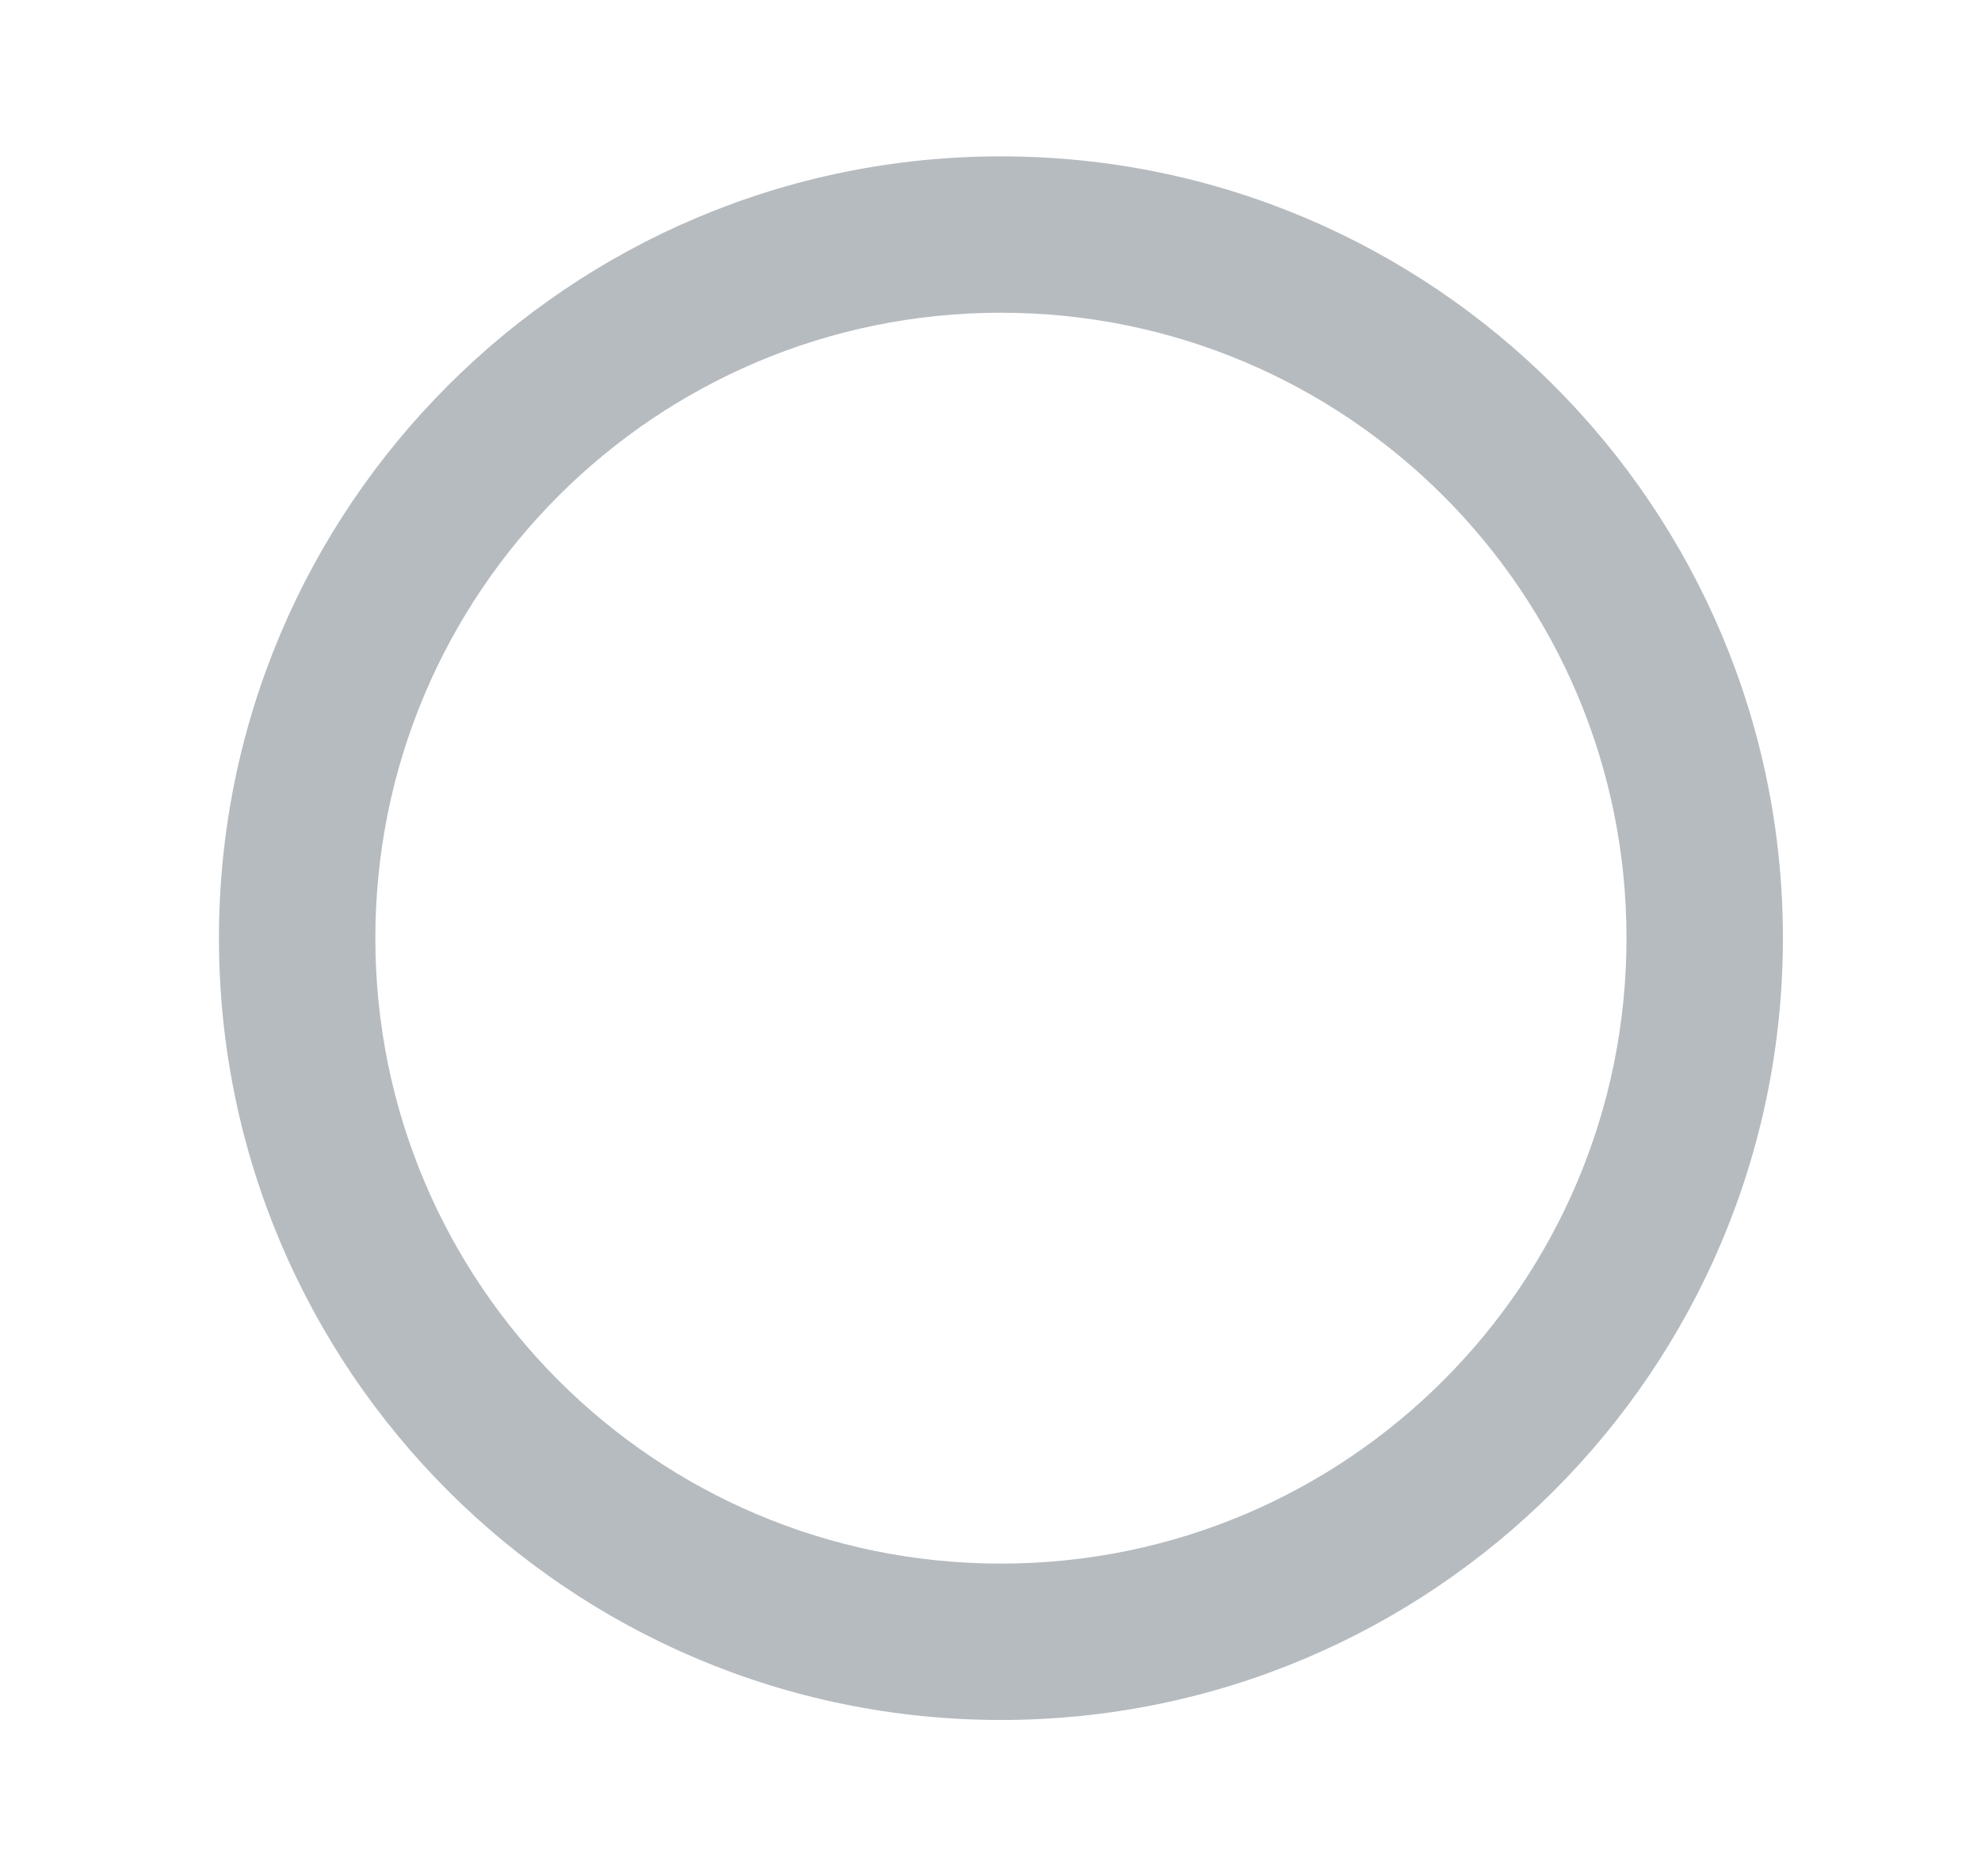 <svg width="19" height="18" viewBox="0 0 19 18" fill="none" xmlns="http://www.w3.org/2000/svg">
<path d="M9.6 1.5C5.46 1.5 2.1 4.86 2.1 9C2.1 13.14 5.46 16.5 9.6 16.5C13.74 16.5 17.1 13.14 17.1 9C17.1 4.86 13.74 1.5 9.6 1.5ZM9.6 15C6.285 15 3.6 12.315 3.6 9C3.6 5.685 6.285 3 9.6 3C12.915 3 15.6 5.685 15.6 9C15.6 12.315 12.915 15 9.6 15Z" fill="#B6BBC0"/>
</svg>
